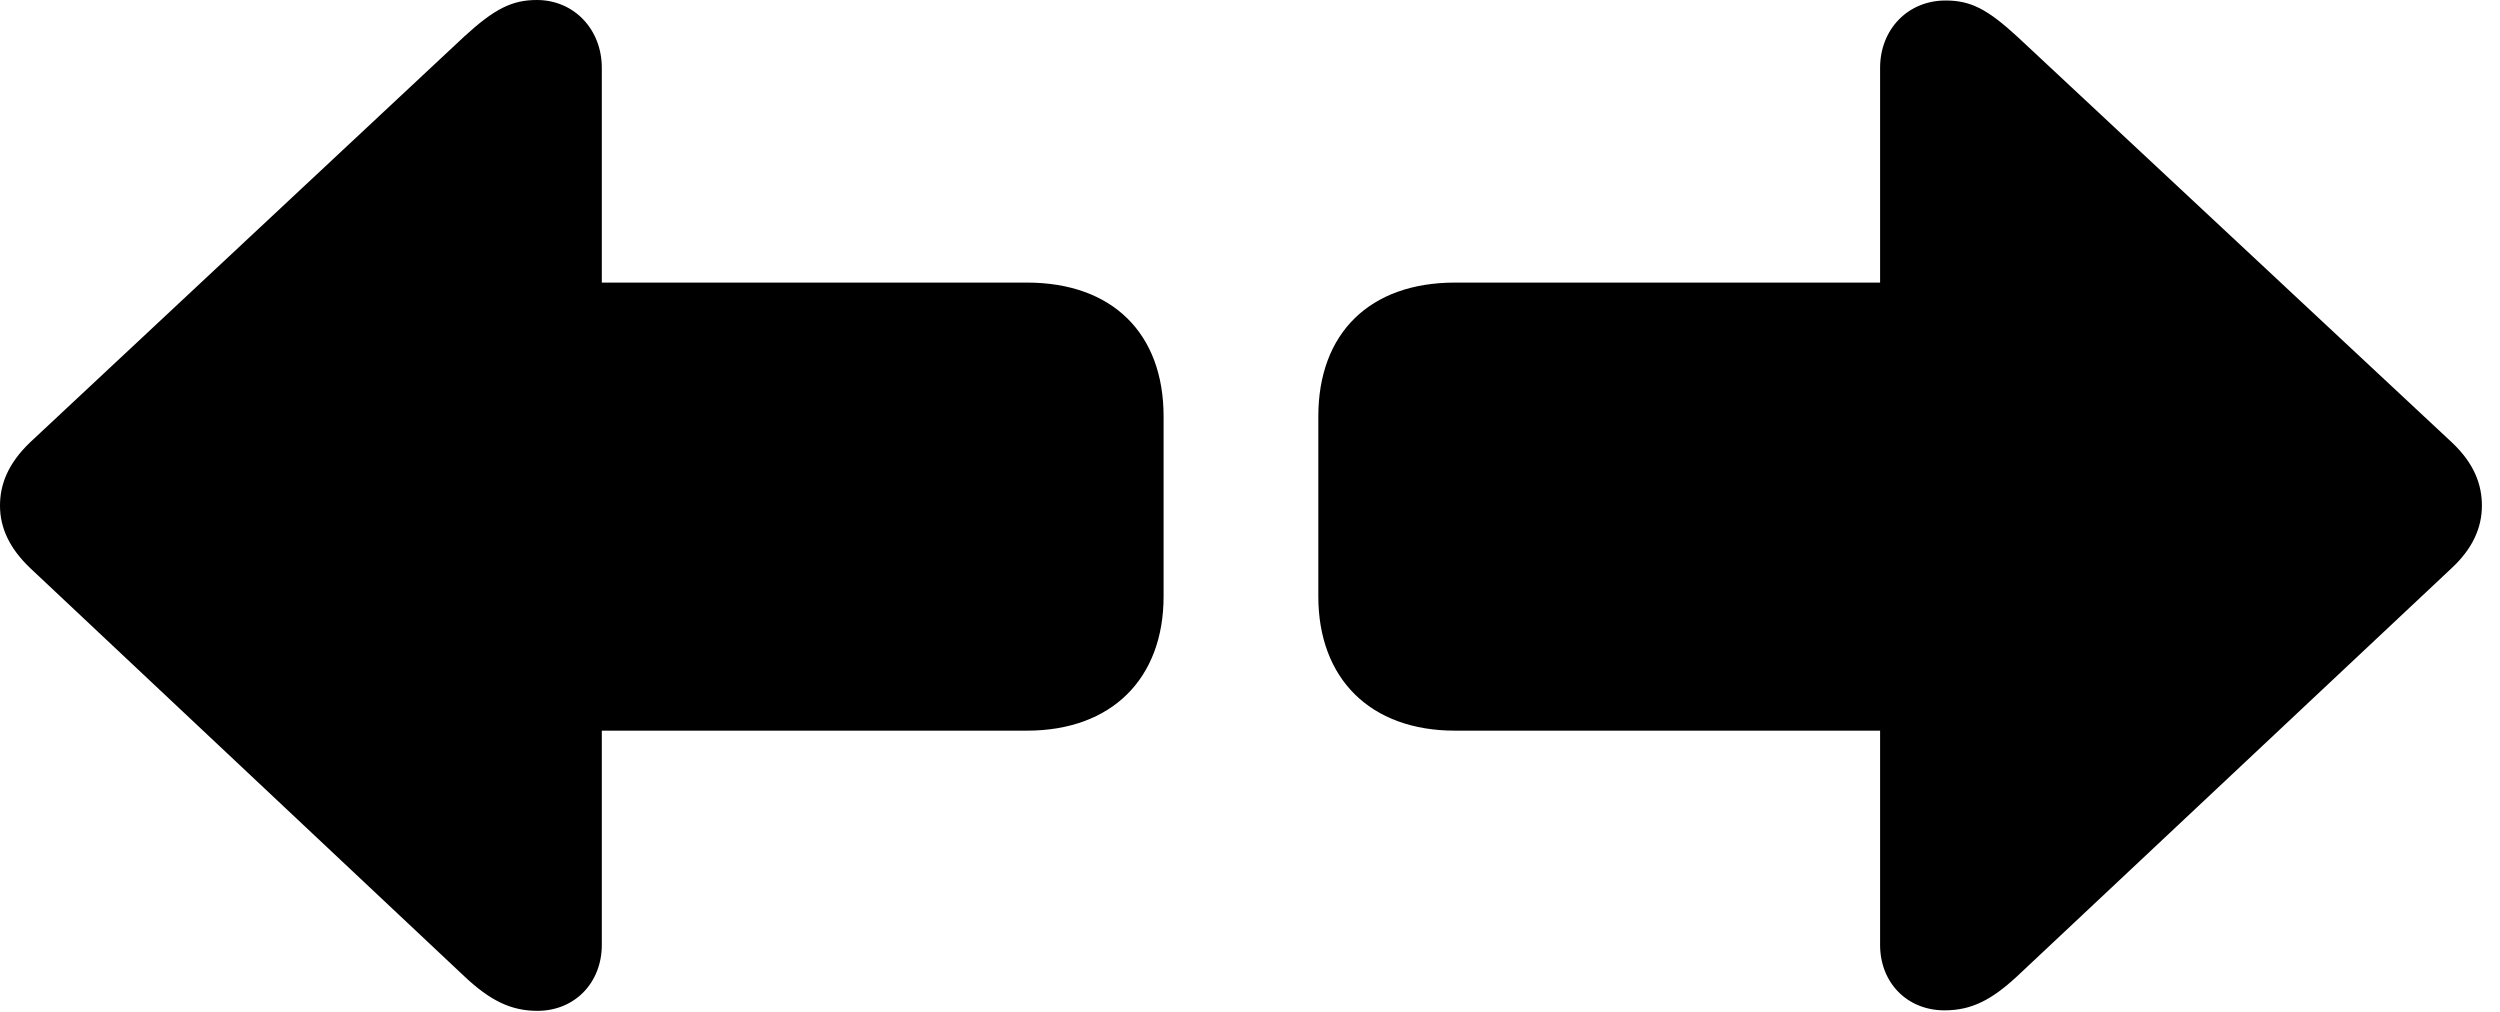 <svg version="1.1" xmlns="http://www.w3.org/2000/svg" xmlns:xlink="http://www.w3.org/1999/xlink" width="50.02" height="20.244" viewBox="0 0 50.02 20.244">
 <g>
  <rect height="20.244" opacity="0" width="50.02" x="0" y="0"/>
  <path d="M0 10.117C0 10.566 0.195 10.977 0.605 11.367L9.287 19.531C9.805 20.02 10.225 20.225 10.752 20.225C11.504 20.225 12.041 19.658 12.041 18.906L12.041 14.619L20.547 14.619C22.246 14.619 23.281 13.574 23.281 11.934L23.281 8.33C23.281 6.67 22.256 5.654 20.547 5.654L12.041 5.654L12.041 1.357C12.041 0.586 11.484 0 10.742 0C10.244 0 9.893 0.176 9.287 0.732L0.605 8.848C0.156 9.277 0 9.697 0 10.117ZM49.658 10.117C49.658 9.707 49.512 9.277 49.053 8.848L40.361 0.732C39.766 0.186 39.434 0.01 38.926 0.01C38.174 0.01 37.617 0.586 37.617 1.357L37.617 5.654L29.111 5.654C27.402 5.654 26.377 6.67 26.377 8.33L26.377 11.934C26.377 13.574 27.412 14.619 29.111 14.619L37.617 14.619L37.617 18.906C37.617 19.658 38.154 20.215 38.906 20.215C39.443 20.215 39.844 20.01 40.361 19.531L49.053 11.367C49.473 10.977 49.658 10.557 49.658 10.117Z" fill="currentColor"/>
 </g>
</svg>
